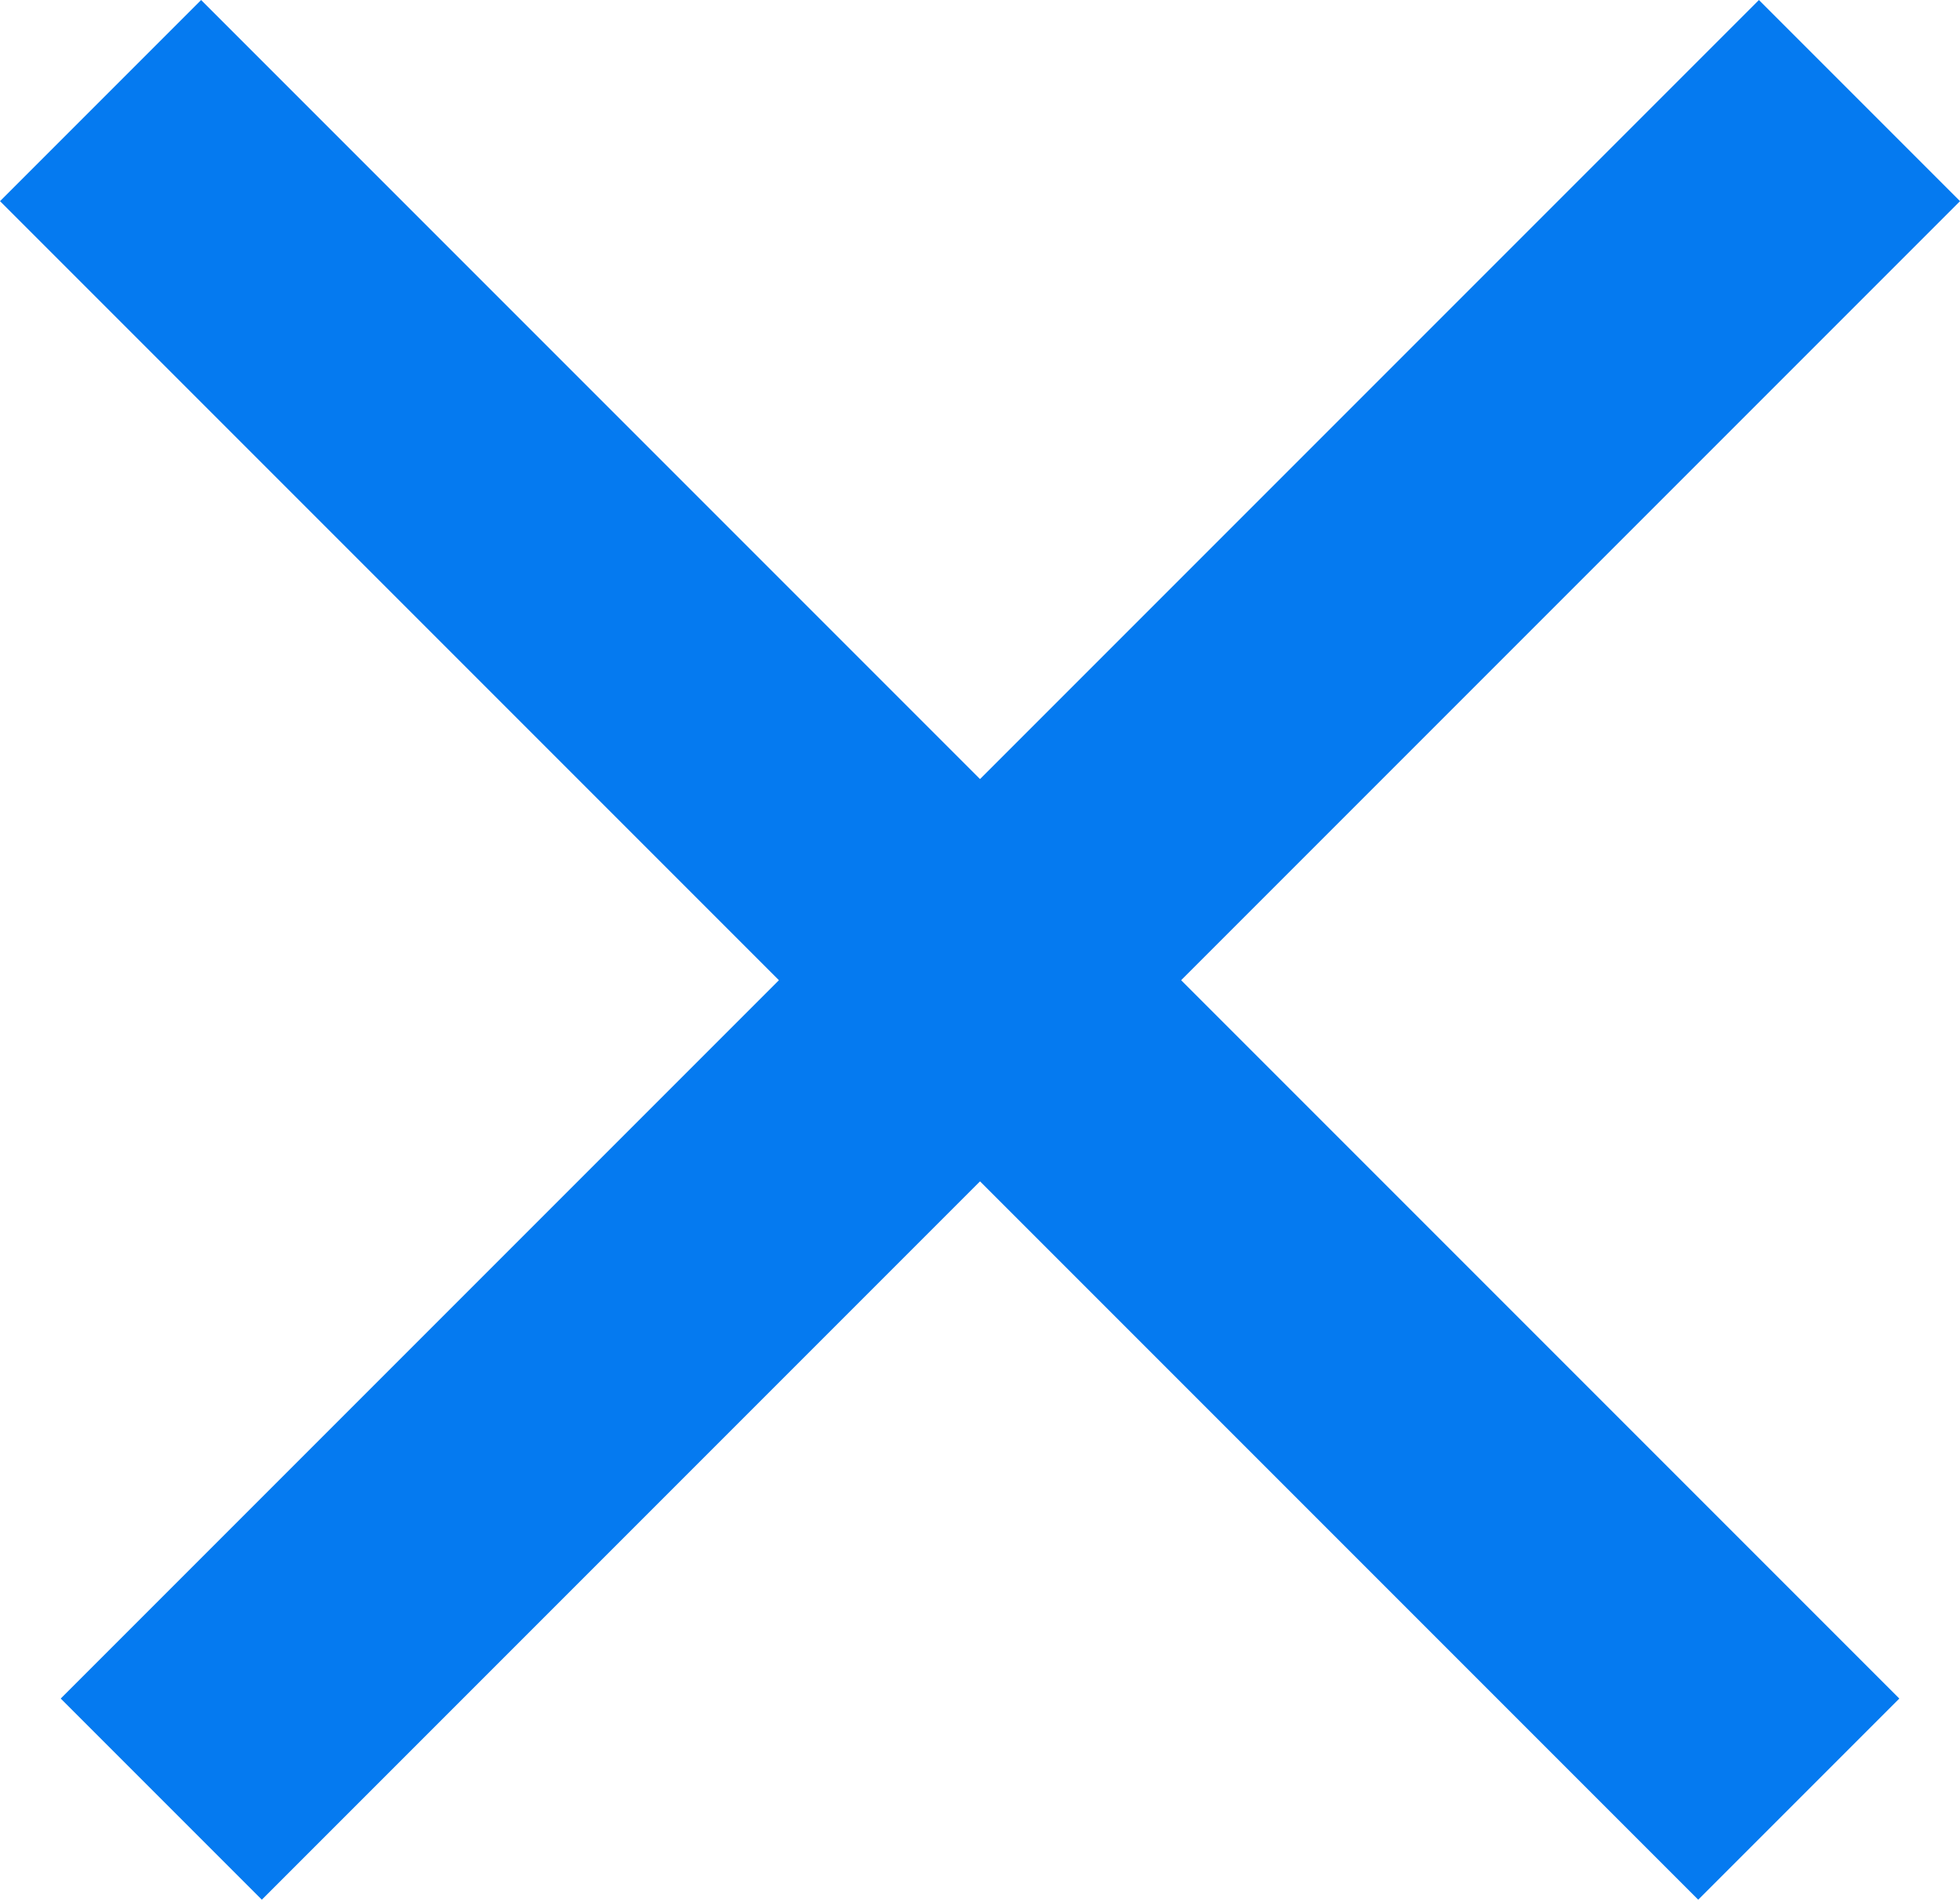 <svg xmlns="http://www.w3.org/2000/svg" width="34.457" height="33.391" viewBox="0 0 34.457 33.391">
  <g id="Cross" transform="translate(17.229 -13.693) rotate(45)">
    <line id="Line_6" data-name="Line 6" x2="42.221" transform="translate(0 21.865)" fill="none" stroke="#057af0" stroke-width="5"/>
    <line id="Line_8" data-name="Line 8" x1="42.221" transform="translate(21.865) rotate(90)" fill="none" stroke="#057af0" stroke-width="5"/>
  </g>
</svg>
